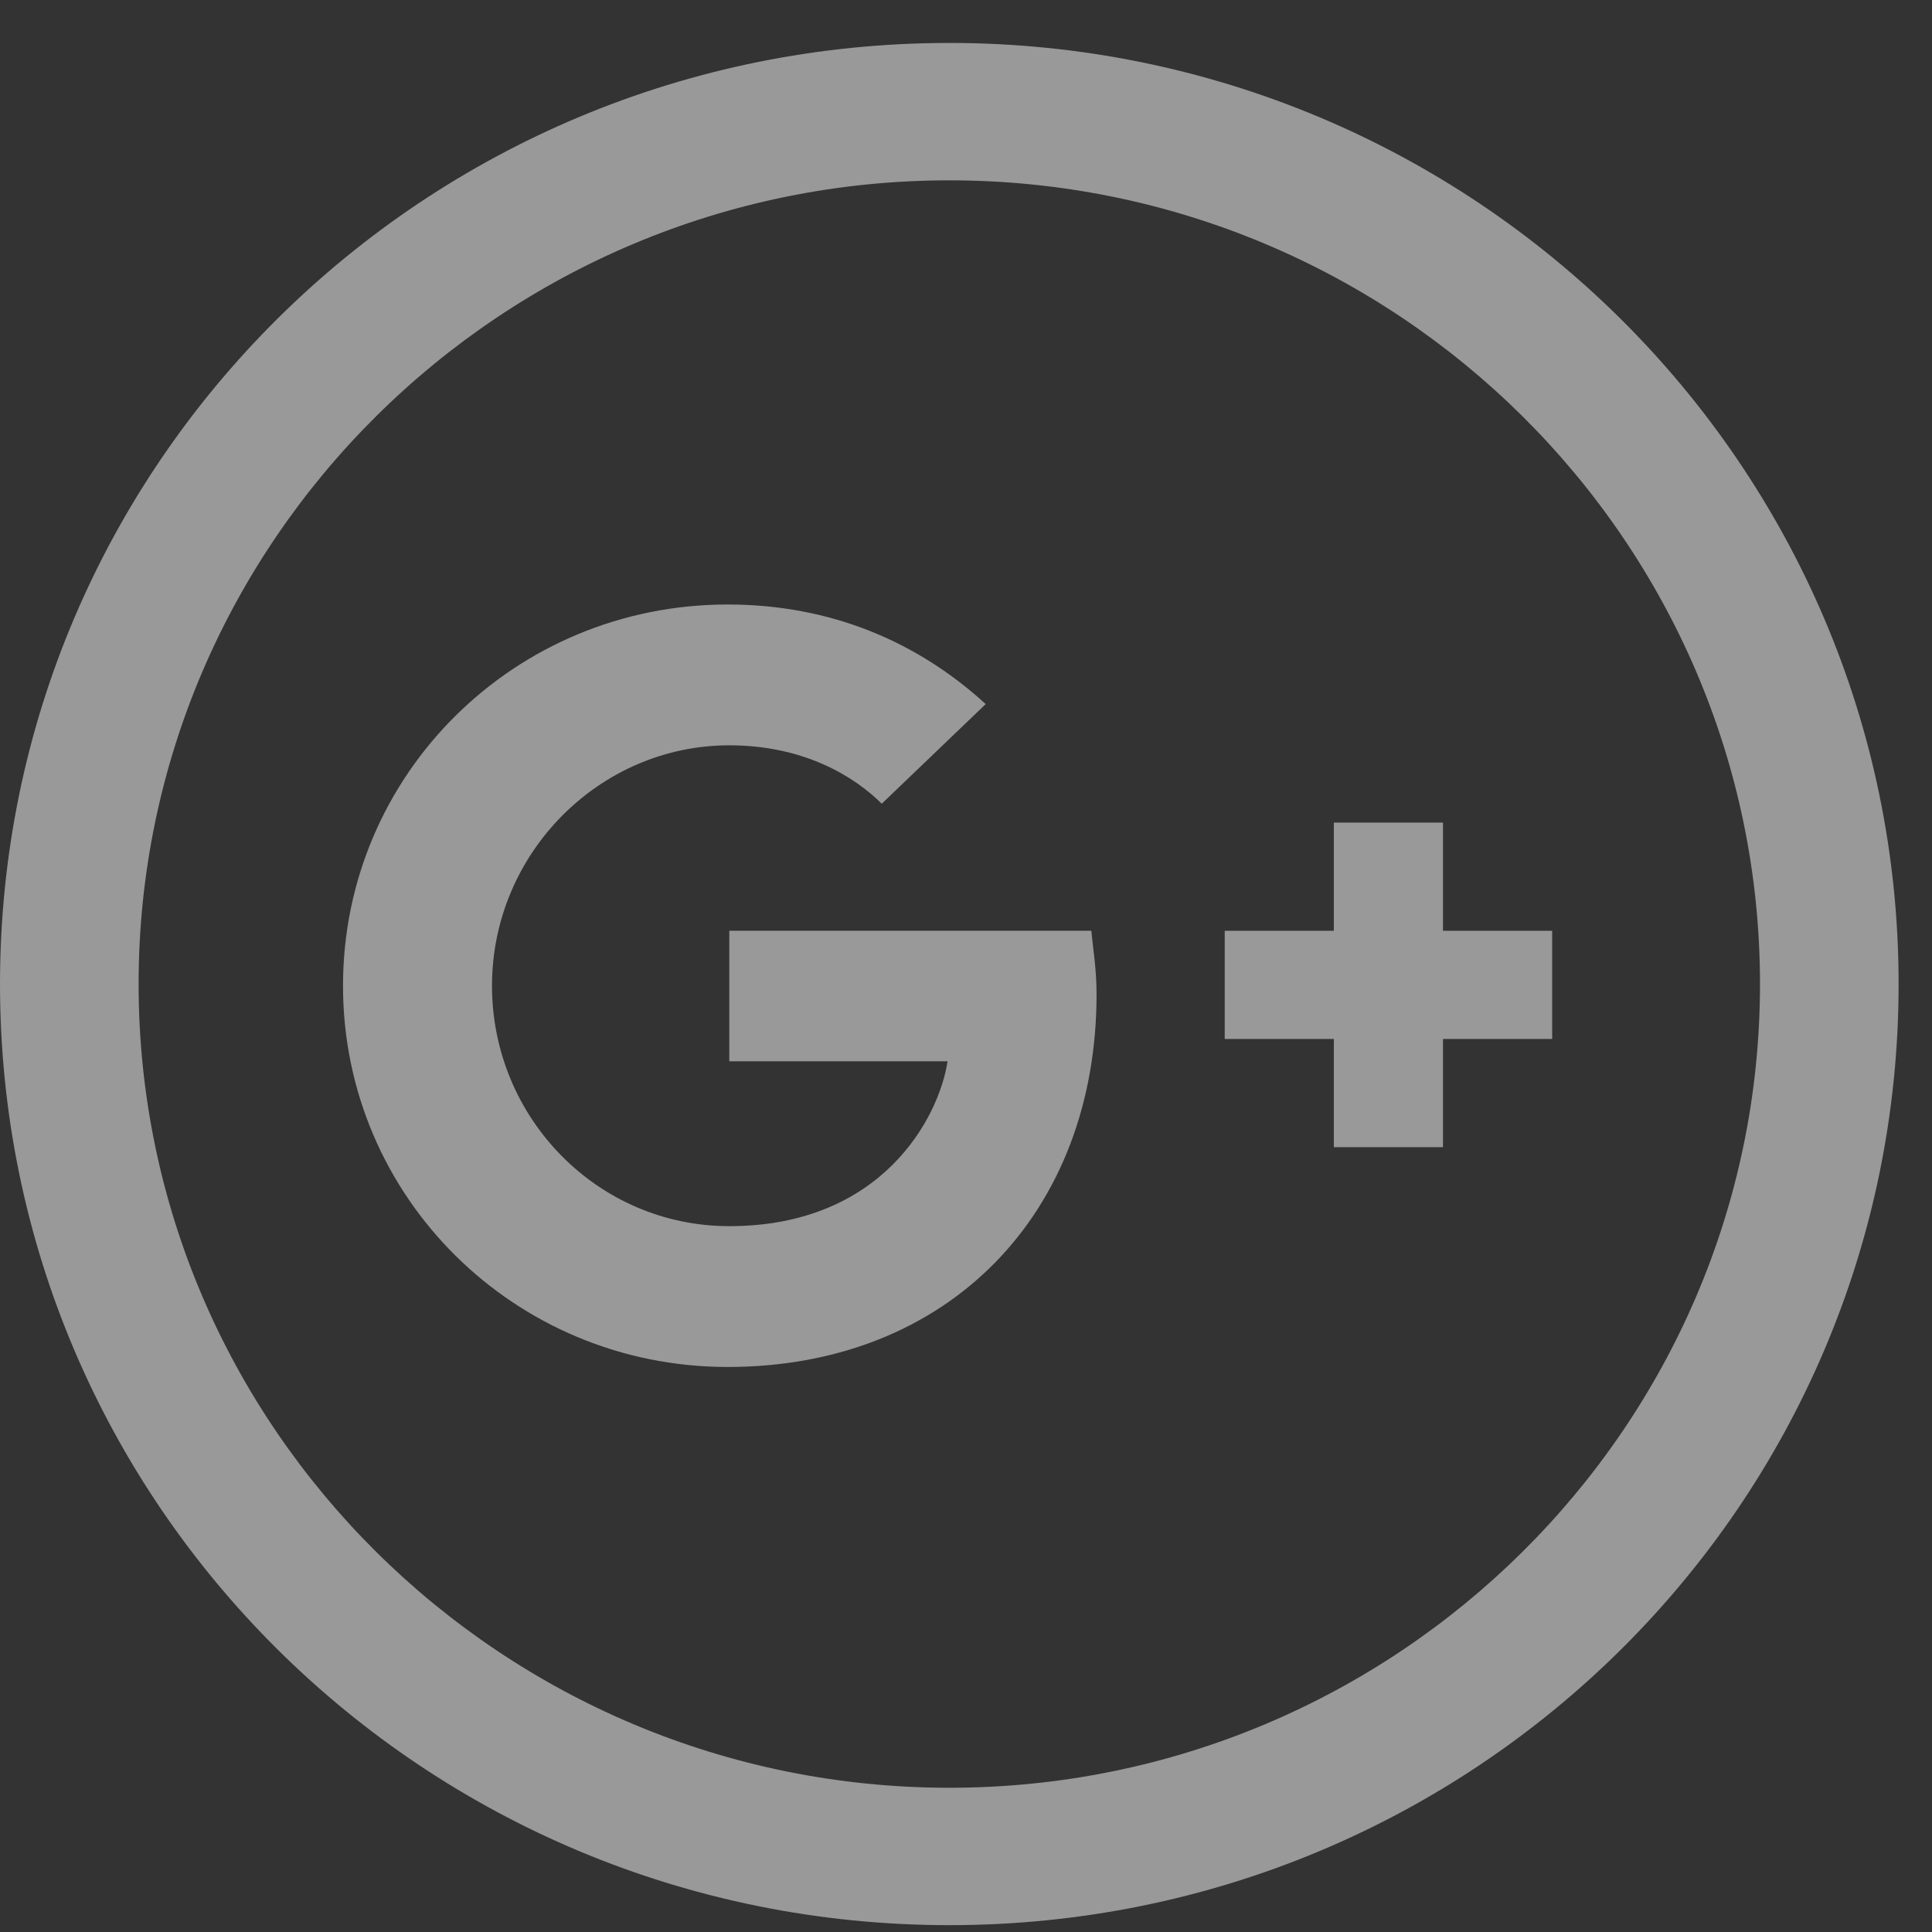 <svg width="35" height="35" viewBox="0 0 35 35" fill="none" xmlns="http://www.w3.org/2000/svg">
<rect x="0" y="0" width="35" height="35" fill="#333333" stroke="none"/>
<path d="M17.198 3.267C25.294 3.267 31.884 9.8 31.884 17.827C31.884 25.853 25.294 32.387 17.198 32.387C9.101 32.387 2.511 25.853 2.511 17.827C2.511 9.8 9.101 3.267 17.198 3.267ZM17.198 0.778C7.689 0.778 0 8.4 0 17.827C0 27.253 7.689 34.876 17.198 34.876C26.706 34.876 34.395 27.253 34.395 17.827C34.395 8.431 26.706 0.778 17.198 0.778Z" fill="white" fill-opacity="0.5"/>
<path d="M13.212 16.862V19.227H17.166C17.009 20.253 15.974 22.213 13.212 22.213C10.827 22.213 8.913 20.253 8.913 17.858C8.913 15.462 10.858 13.502 13.212 13.502C14.561 13.502 15.472 14.062 15.974 14.56L17.857 12.755C16.633 11.636 15.063 10.951 13.181 10.951C9.321 10.951 6.214 14.031 6.214 17.858C6.214 21.684 9.321 24.764 13.181 24.764C17.198 24.764 19.865 21.964 19.865 18.013C19.865 17.547 19.802 17.204 19.771 16.862H13.212Z" fill="white" fill-opacity="0.5"/>
<path d="M28.119 16.862H26.141V14.902H24.164V16.862H22.187V18.822H24.164V20.782H26.141V18.822H28.119V16.862Z" fill="white" fill-opacity="0.5"/>
</svg>
